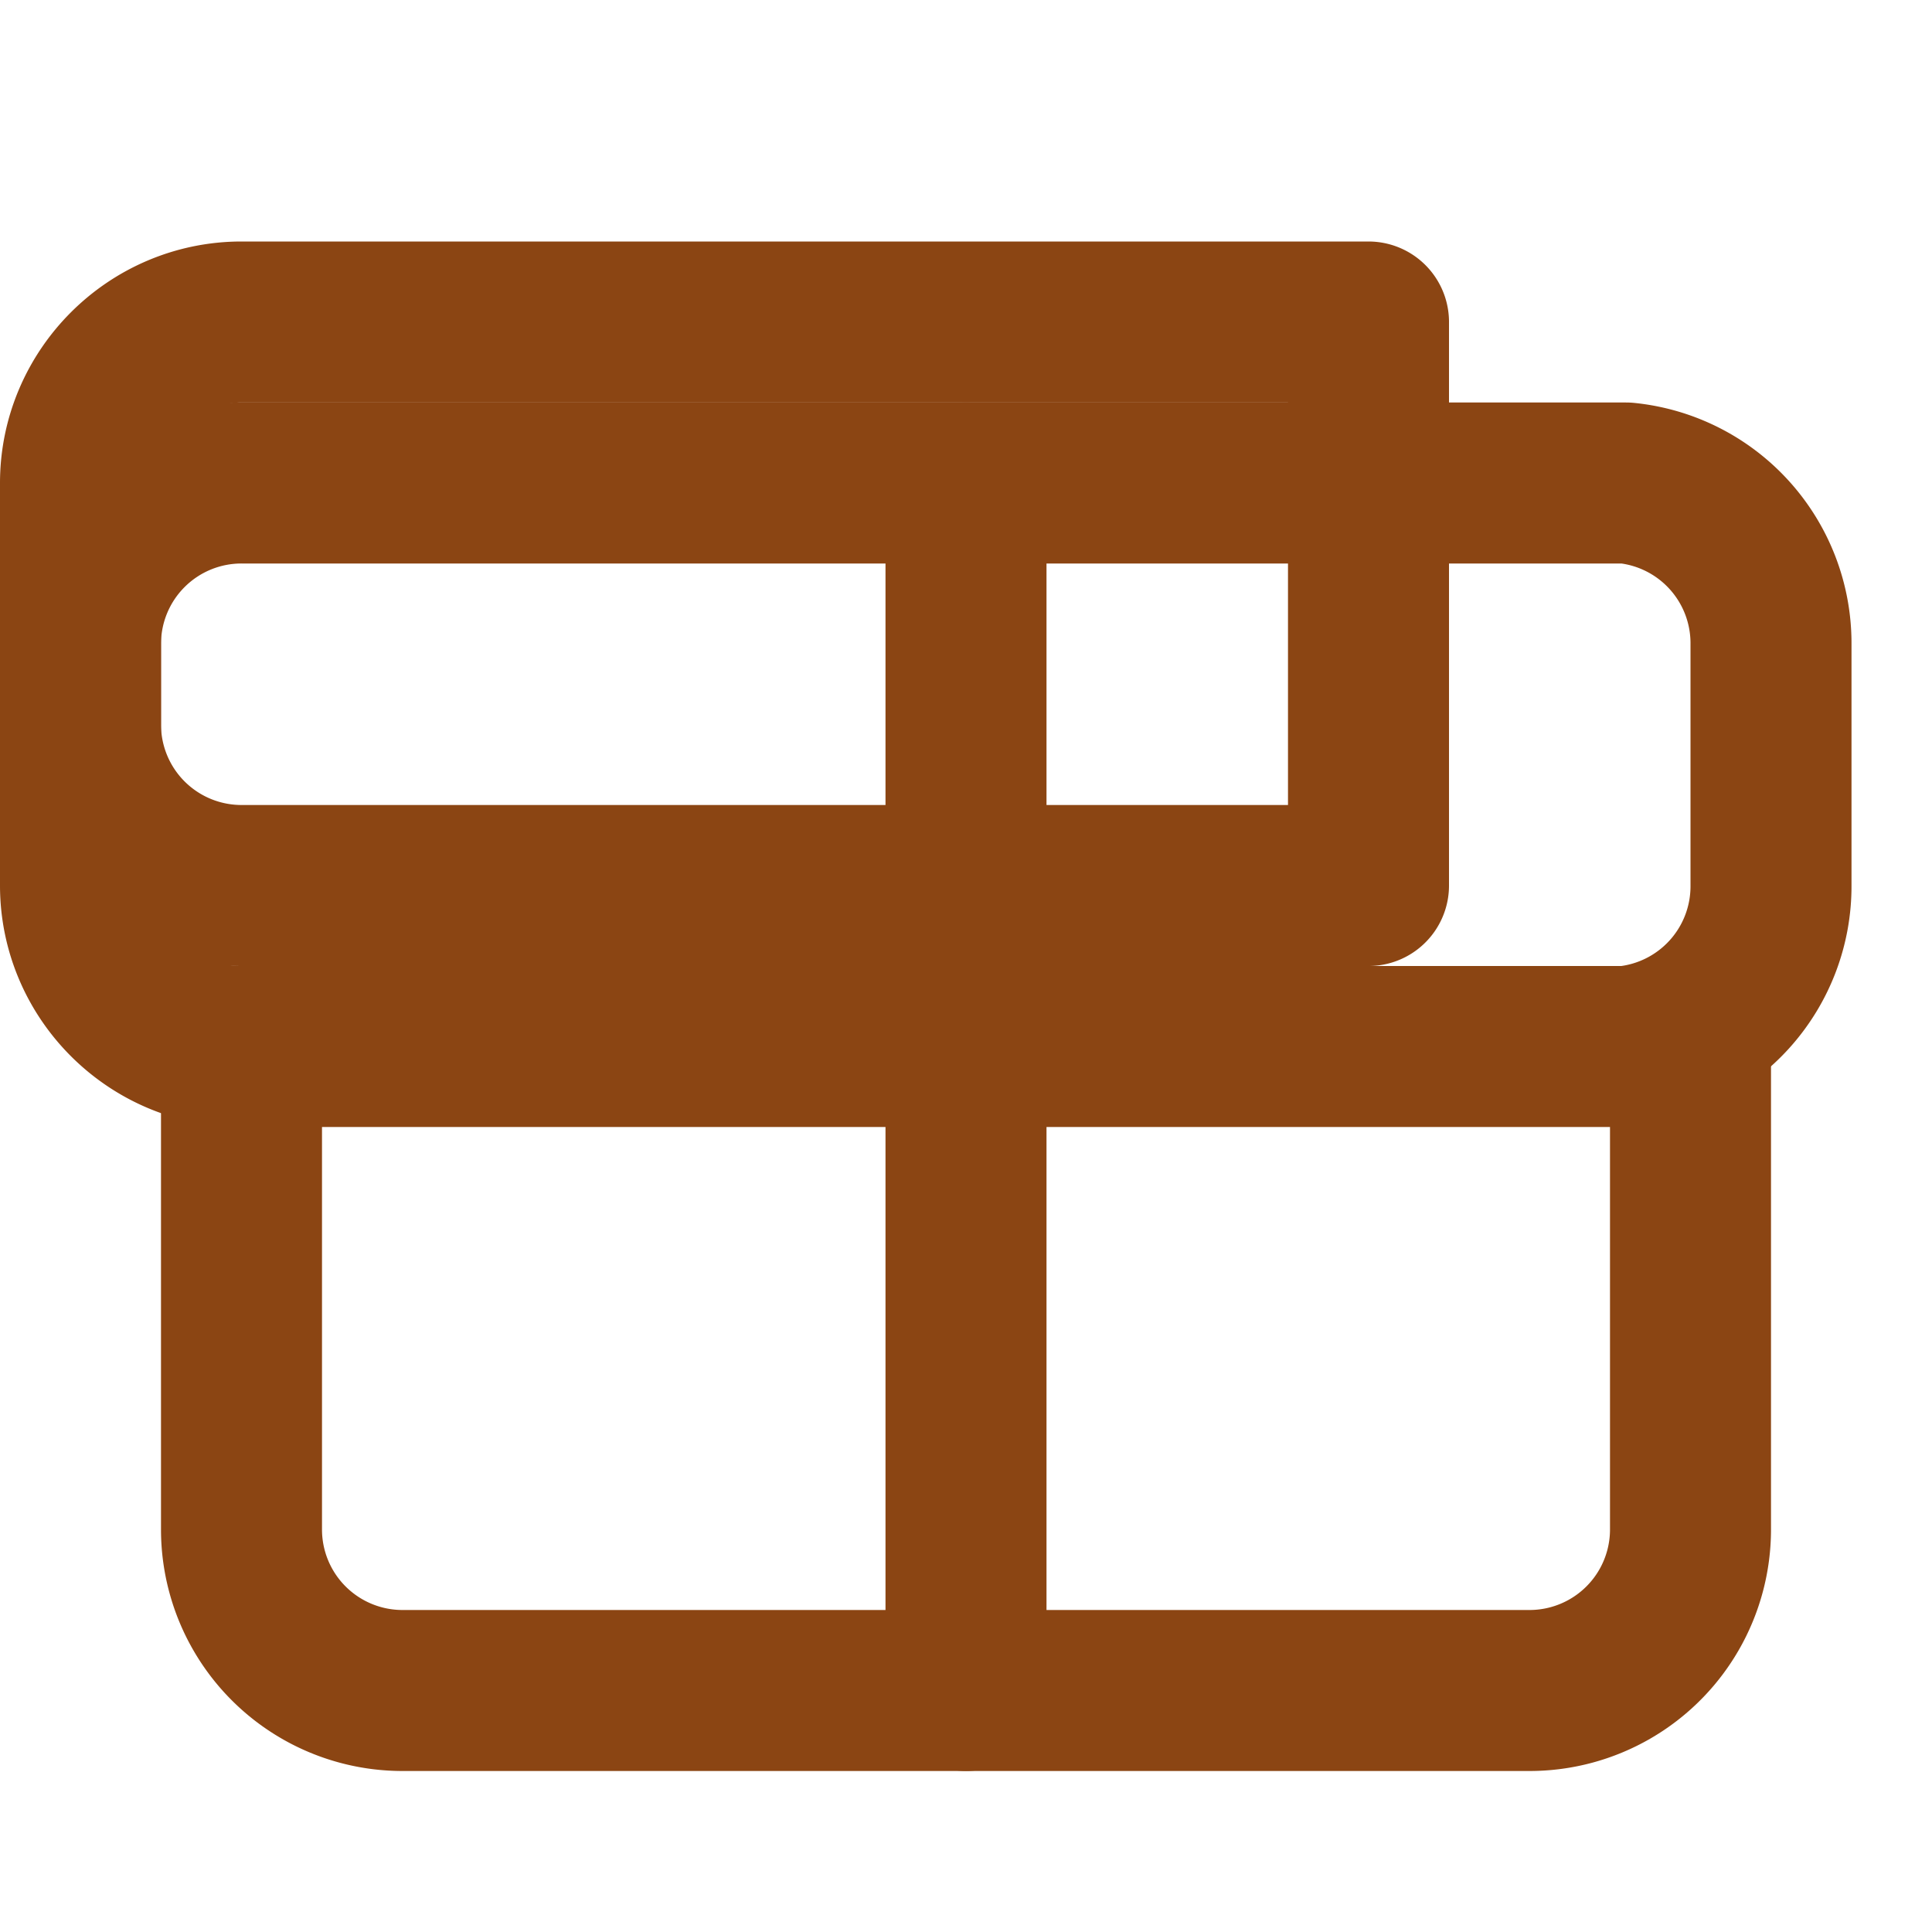 <svg xmlns="http://www.w3.org/2000/svg" viewBox="0 0 24 24" fill="none" stroke="#8B4513" stroke-width="2" stroke-linecap="round" stroke-linejoin="round">
  <path d="M17 11H3a2 2 0 0 1-2-2V6c0-1.1.9-2 2-2h14v7z"/>
  <path d="M20.2 6H3a2 2 0 0 0-2 2v3c0 1.1.9 2 2 2h17.2a2 2 0 0 0 1.8-2V8a2 2 0 0 0-1.8-2z"/>
  <path d="M3 13v6a2 2 0 0 0 2 2h14a2 2 0 0 0 2-2v-6"/>
  <path d="M12 6v15"/>
</svg>